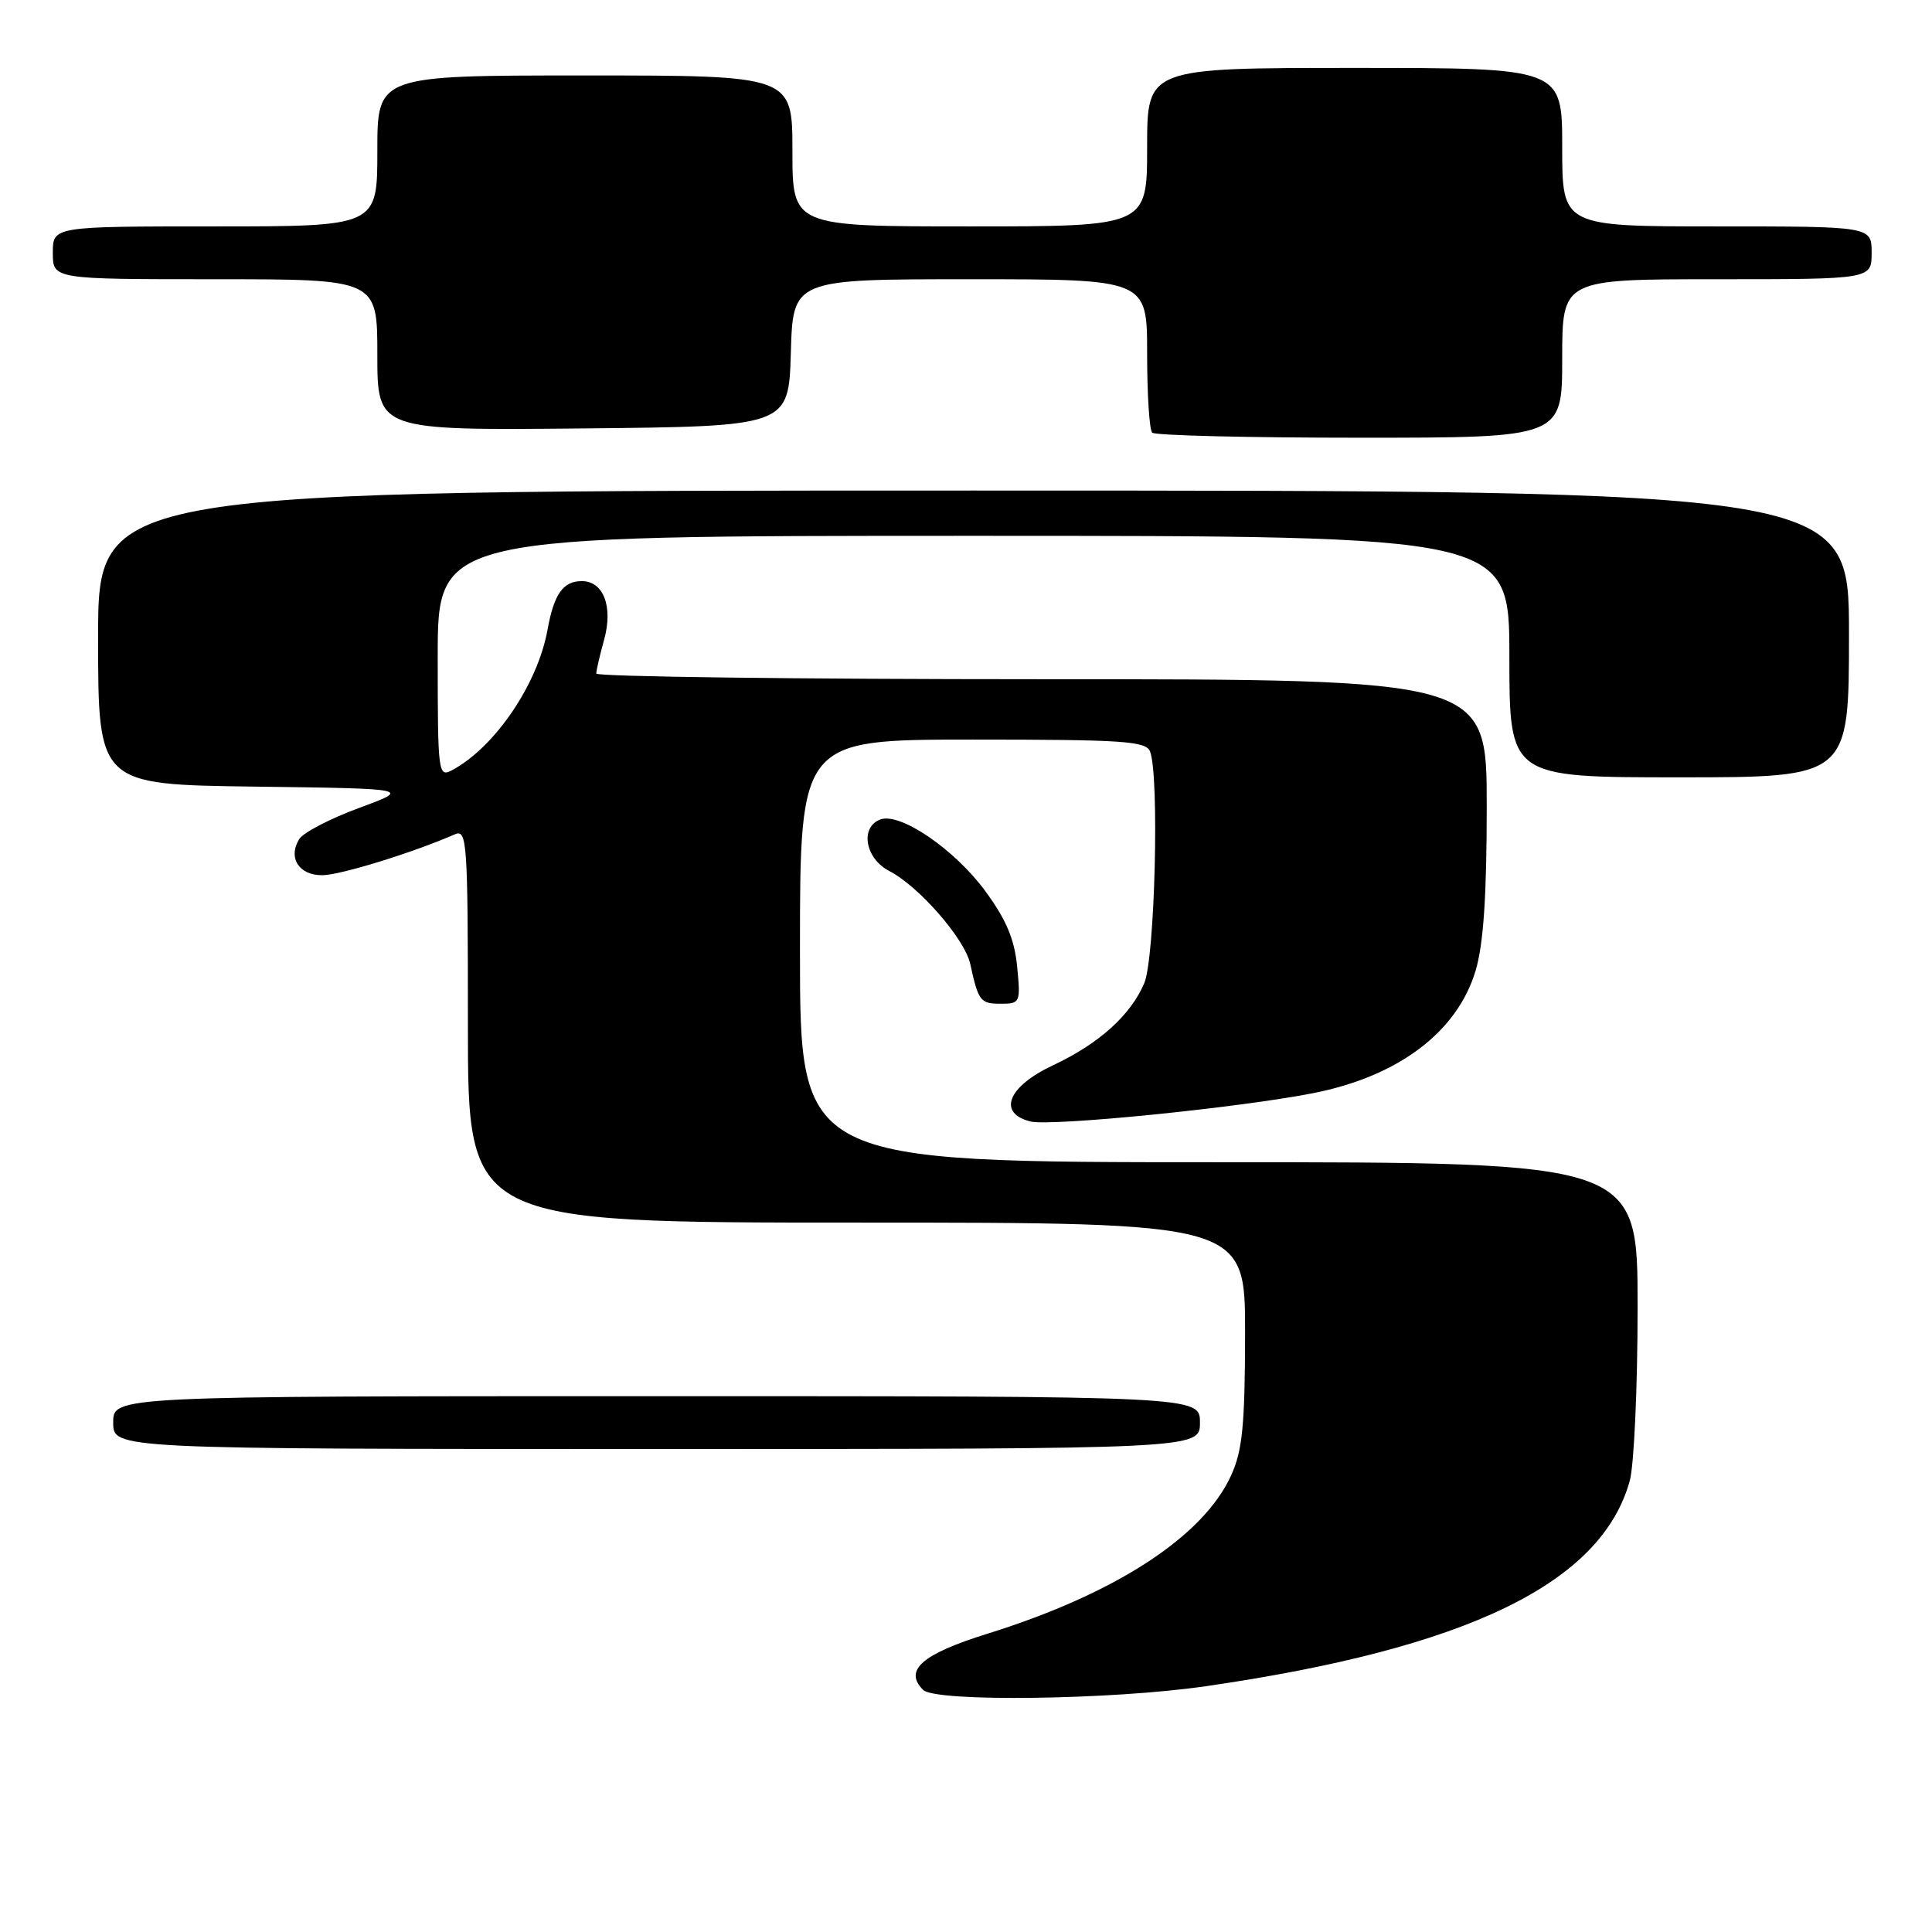 <?xml version="1.0" encoding="UTF-8" standalone="no"?>
<!DOCTYPE svg PUBLIC "-//W3C//DTD SVG 1.1//EN" "http://www.w3.org/Graphics/SVG/1.1/DTD/svg11.dtd" >
<svg xmlns="http://www.w3.org/2000/svg" xmlns:xlink="http://www.w3.org/1999/xlink" version="1.1" viewBox="0 0 256 256">
 <g >
 <path fill="currentColor"
d=" M 159.72 223.44 C 194.41 218.42 212.18 209.82 215.95 196.22 C 216.52 194.18 216.99 183.84 216.99 173.25 C 217.00 154.00 217.00 154.00 161.50 154.00 C 106.00 154.00 106.00 154.00 106.00 126.00 C 106.00 98.00 106.00 98.00 128.89 98.00 C 148.85 98.00 151.86 98.20 152.39 99.58 C 153.64 102.83 153.03 126.98 151.62 130.28 C 149.80 134.54 145.62 138.30 139.50 141.17 C 133.53 143.98 132.13 147.49 136.53 148.60 C 139.25 149.28 164.08 146.80 174.00 144.85 C 185.30 142.63 193.11 136.73 195.53 128.60 C 196.57 125.09 197.00 118.72 197.00 106.82 C 197.00 90.00 197.00 90.00 138.00 90.00 C 105.55 90.00 79.00 89.66 79.01 89.25 C 79.01 88.84 79.48 86.82 80.05 84.76 C 81.26 80.39 79.97 77.00 77.09 77.00 C 74.61 77.00 73.40 78.72 72.55 83.45 C 71.24 90.68 65.57 99.02 59.91 102.05 C 58.07 103.03 58.00 102.51 58.00 87.04 C 58.00 71.00 58.00 71.00 129.00 71.00 C 200.00 71.00 200.00 71.00 200.00 87.00 C 200.00 103.00 200.00 103.00 222.50 103.00 C 245.00 103.00 245.00 103.00 245.00 84.00 C 245.00 65.00 245.00 65.00 129.00 65.00 C 13.00 65.00 13.00 65.00 13.00 84.48 C 13.00 103.96 13.00 103.96 33.75 104.23 C 54.50 104.50 54.50 104.50 47.57 107.06 C 43.76 108.46 40.20 110.32 39.66 111.17 C 38.11 113.64 39.61 116.00 42.72 115.97 C 45.12 115.95 54.75 112.97 60.25 110.56 C 61.89 109.83 62.00 111.40 62.00 135.89 C 62.00 162.00 62.00 162.00 113.50 162.00 C 165.00 162.00 165.00 162.00 164.98 176.75 C 164.96 188.86 164.63 192.22 163.13 195.50 C 159.43 203.63 147.77 211.20 130.83 216.48 C 122.16 219.18 119.72 221.32 122.32 223.92 C 123.95 225.55 147.21 225.25 159.72 223.44 Z  M 159.00 188.50 C 159.00 185.00 159.00 185.00 87.00 185.00 C 15.00 185.00 15.00 185.00 15.00 188.50 C 15.00 192.00 15.00 192.00 87.00 192.00 C 159.00 192.00 159.00 192.00 159.00 188.50 Z  M 134.78 128.10 C 134.43 124.47 133.34 121.86 130.56 118.08 C 126.48 112.52 119.24 107.59 116.63 108.59 C 113.92 109.63 114.64 113.76 117.83 115.41 C 121.77 117.45 127.83 124.40 128.56 127.72 C 129.64 132.66 129.90 133.00 132.60 133.00 C 135.18 133.00 135.24 132.86 134.78 128.10 Z  M 207.00 47.50 C 207.00 37.00 207.00 37.00 227.50 37.00 C 248.00 37.00 248.00 37.00 248.00 33.50 C 248.00 30.00 248.00 30.00 227.50 30.00 C 207.00 30.00 207.00 30.00 207.00 19.50 C 207.00 9.00 207.00 9.00 179.50 9.00 C 152.00 9.00 152.00 9.00 152.00 19.50 C 152.00 30.00 152.00 30.00 128.50 30.00 C 105.00 30.00 105.00 30.00 105.00 20.00 C 105.00 10.00 105.00 10.00 77.50 10.00 C 50.00 10.00 50.00 10.00 50.00 20.00 C 50.00 30.00 50.00 30.00 28.50 30.00 C 7.00 30.00 7.00 30.00 7.00 33.50 C 7.00 37.00 7.00 37.00 28.50 37.00 C 50.00 37.00 50.00 37.00 50.00 47.02 C 50.00 57.03 50.00 57.03 77.25 56.77 C 104.50 56.50 104.50 56.50 104.79 46.75 C 105.07 37.00 105.07 37.00 128.54 37.00 C 152.00 37.00 152.00 37.00 152.00 46.83 C 152.00 52.24 152.30 56.97 152.67 57.33 C 153.03 57.70 165.41 58.00 180.17 58.00 C 207.00 58.00 207.00 58.00 207.00 47.50 Z "/>
</g>
</svg>